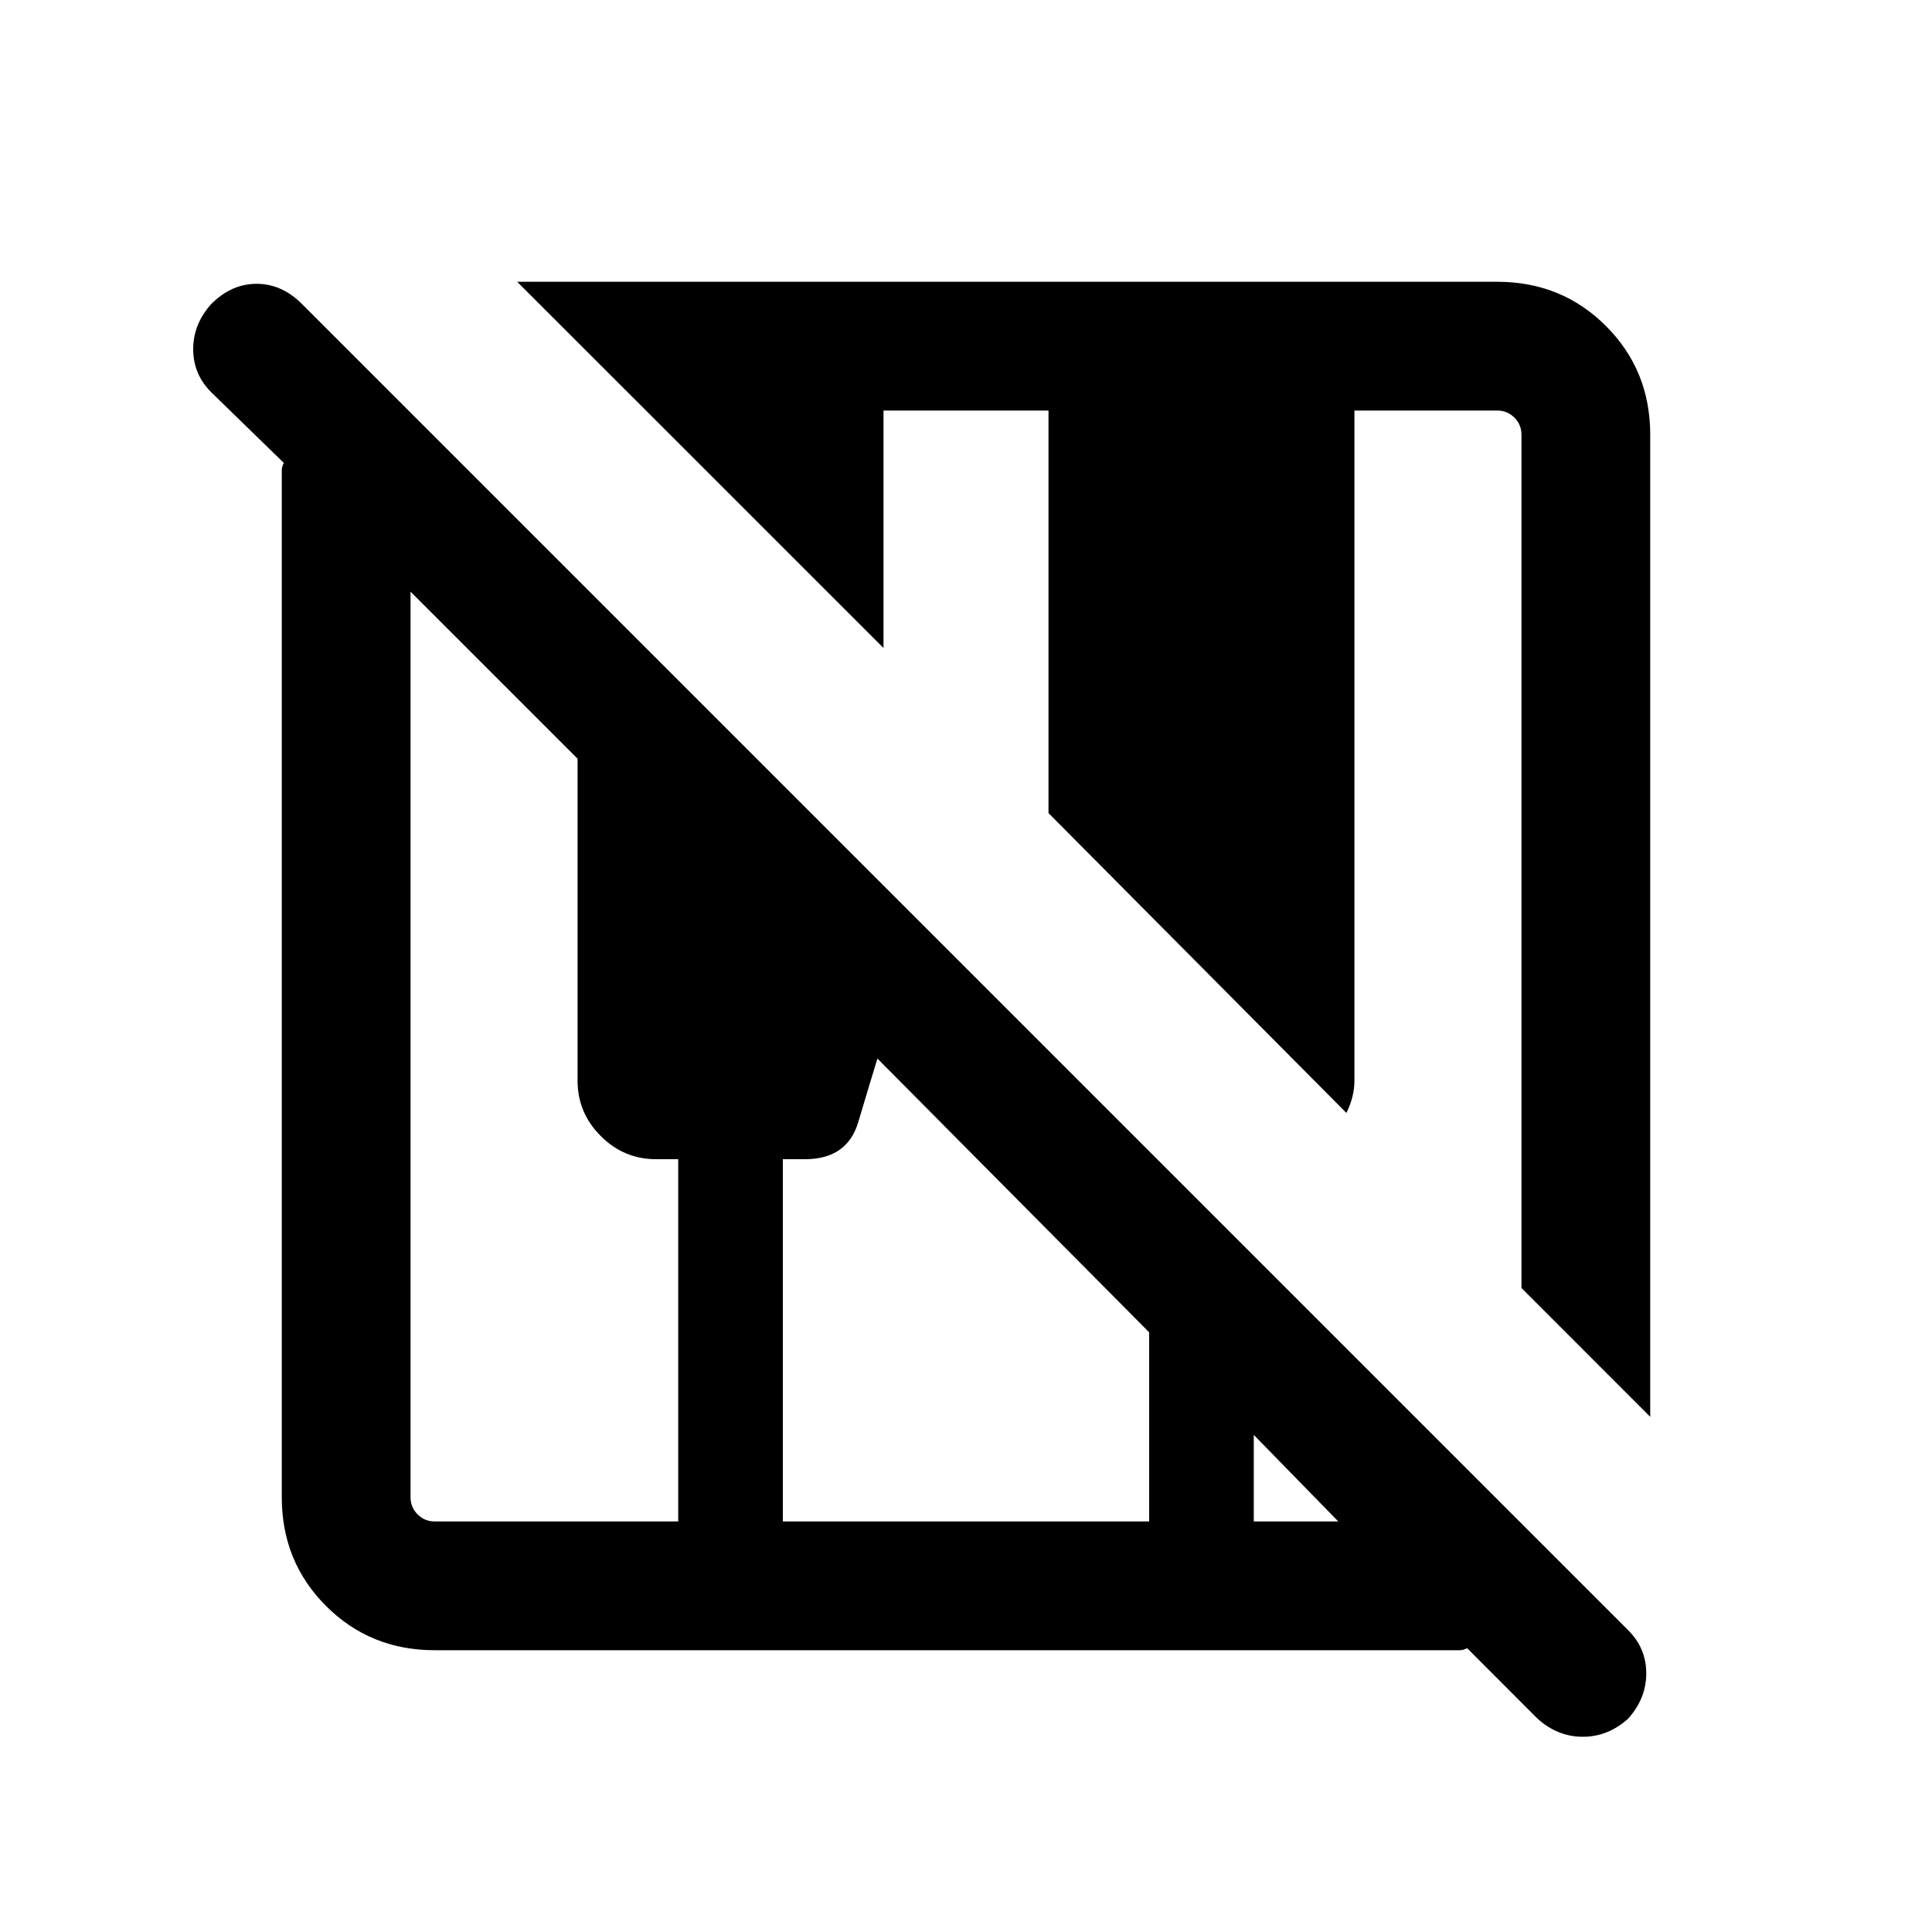 <svg xmlns="http://www.w3.org/2000/svg" height="20" width="20"><path d="m15.917 17.792-.729-.73q-.042.021-.073.021H4.5q-.667 0-1.125-.458-.458-.458-.458-1.125V4.865q0-.032.021-.073l-.75-.73Q2 3.875 2 3.615q0-.261.188-.469.208-.208.468-.208.261 0 .469.208l13.729 13.729q.188.187.188.448 0 .26-.188.469-.208.187-.469.187-.26 0-.468-.187Zm1.166-3.125-1.333-1.334V4.5q0-.104-.073-.177T15.5 4.25h-1.479v6.938q0 .083-.021.166-.021.084-.062.167l-3.084-3.104V4.25H9.146v2.458L5.354 2.917H15.5q.667 0 1.125.458.458.458.458 1.125ZM4.5 15.75h2.521V12h-.229q-.334 0-.573-.24-.24-.239-.24-.572V7.854L4.25 6.125V15.5q0 .104.073.177t.177.073Zm3.604 0h3.792v-1.958l-2.813-2.834q-.083.271-.198.657-.114.385-.552.385h-.229Zm4.875 0h.875l-.875-.896Z"/></svg>